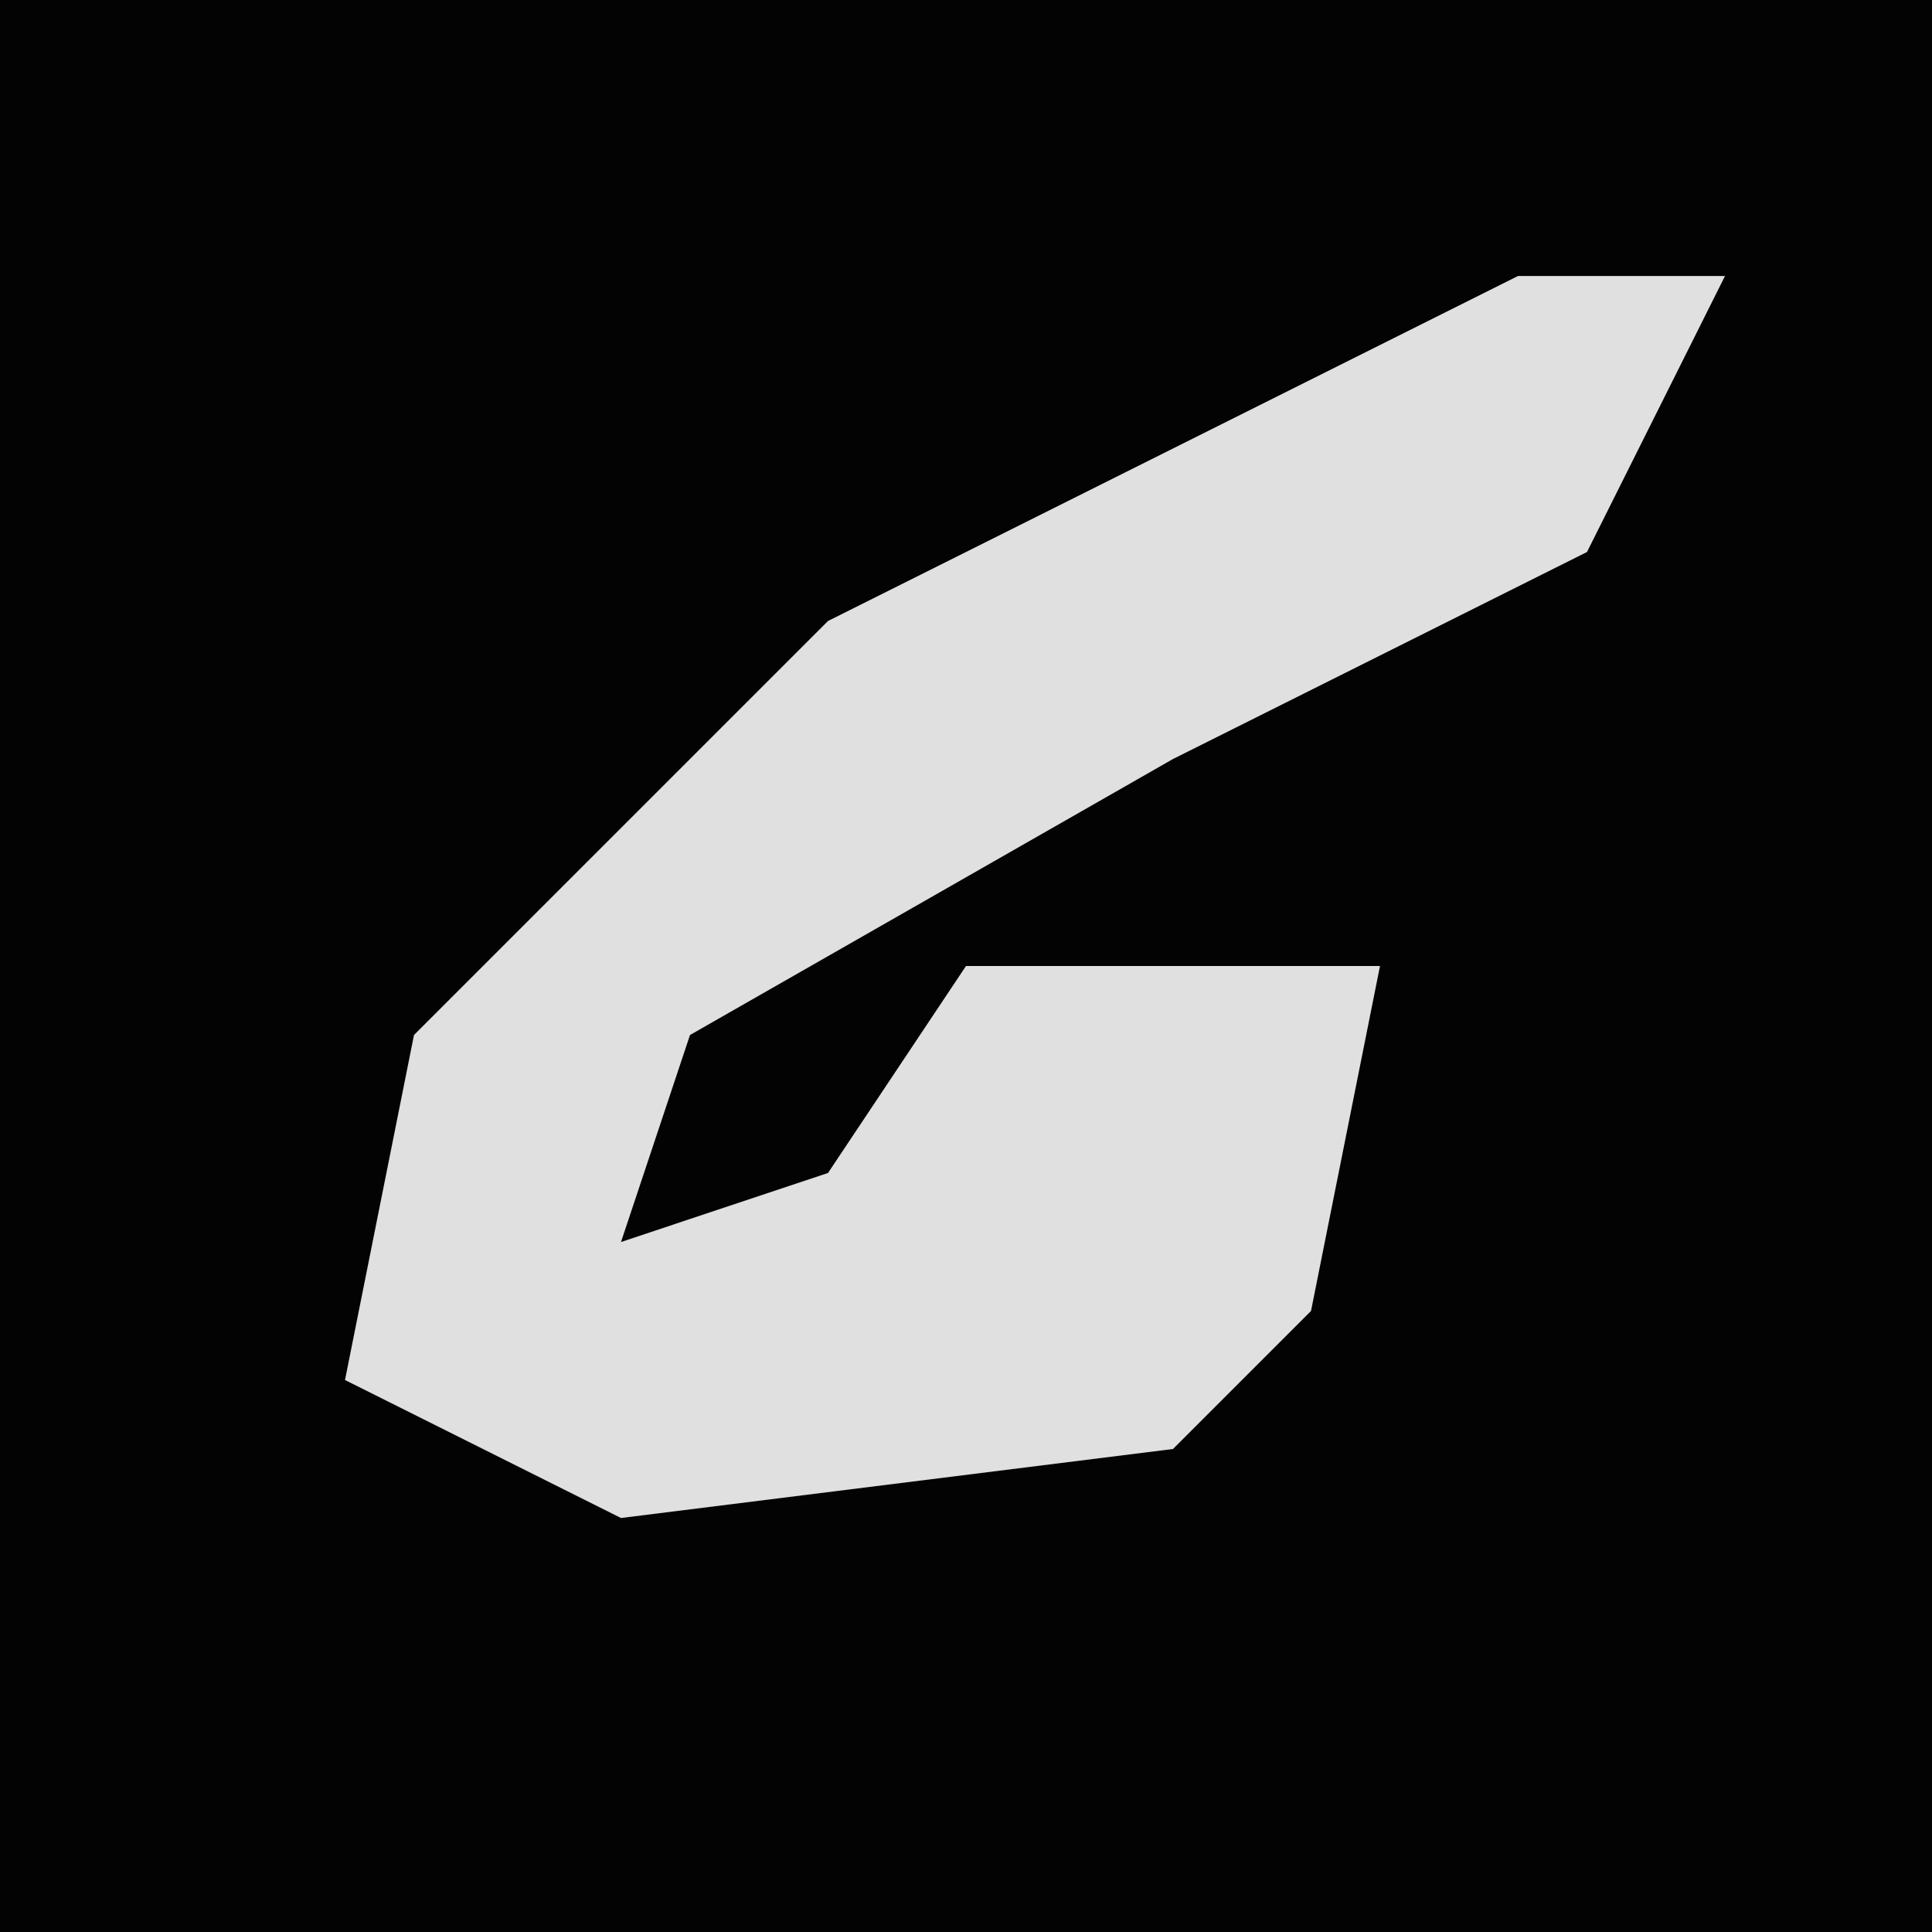 <?xml version="1.0" encoding="UTF-8"?>
<svg version="1.1" xmlns="http://www.w3.org/2000/svg" width="28" height="28">
<path d="M0,0 L28,0 L28,28 L0,28 Z " fill="#030303" transform="translate(0,0)"/>
<path d="M0,0 L3,0 L1,4 L-5,7 L-12,11 L-13,14 L-10,13 L-8,10 L-2,10 L-3,15 L-5,17 L-13,18 L-17,16 L-16,11 L-10,5 Z " fill="#E0E0E0" transform="translate(22,4)"/>
</svg>
